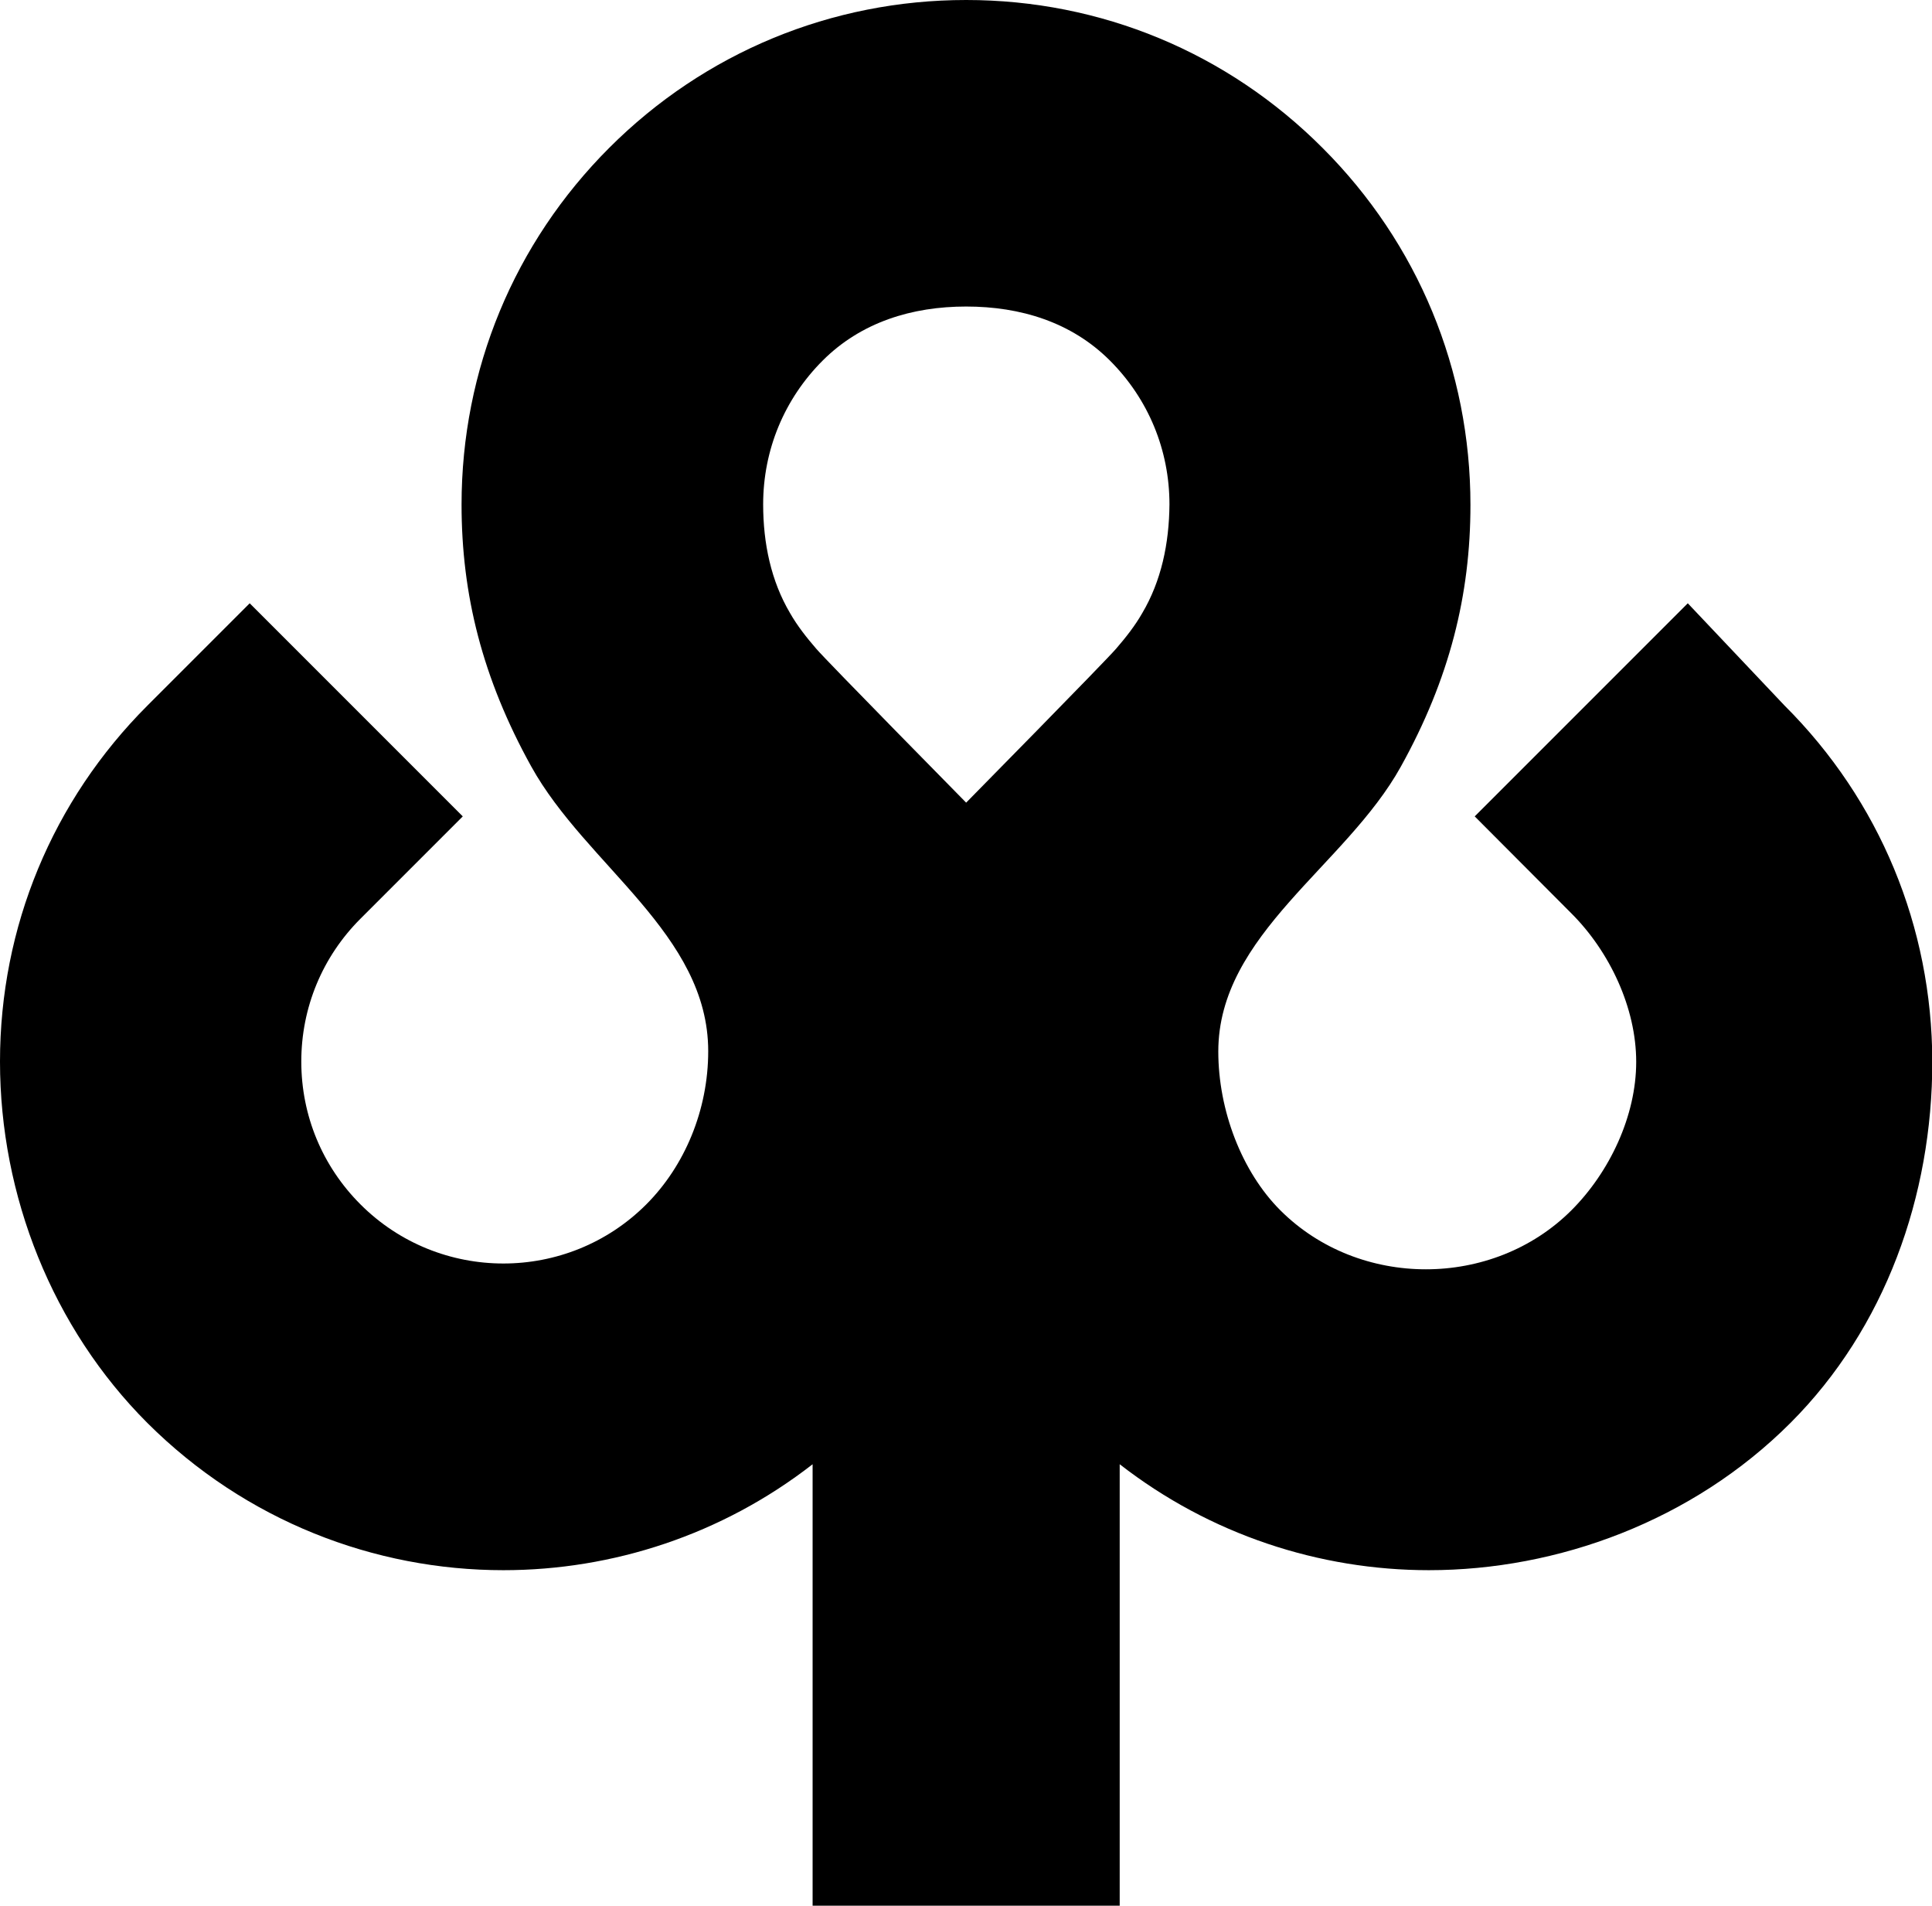 <svg xmlns="http://www.w3.org/2000/svg" width="632.9" viewBox="0 0 632.9 624.2" height="624.2" xml:space="preserve" style="enable-background:new 0 0 632.9 624.2"><path d="m584.6 231.1-31.7-33.5-69.8 69.8 31.7 31.8c12.5 12.5 21.2 30.9 21.2 48.6 0 17.7-8.7 36.1-21.2 48.6-25.8 25.8-69.6 25.8-95.4 0-12.6-12.6-20.3-32.7-20.3-52 0-38.4 41.8-60.8 59.8-93.3 16-28.8 22.8-56.3 22.8-85.7 0-44.2-17.2-85.7-48.4-116.9C402.1 17.2 360.6 0 316.5 0c-44.1 0-85.7 17.2-116.9 48.4-31.2 31.2-48.4 72.7-48.4 116.9 0 29.4 6.8 56.8 22.8 85.7 18 32.5 58 54.9 58 93.3 0 19.3-7.7 37.6-20.3 50.2-25.8 25.8-67.8 25.8-93.6 0-12.5-12.5-19.4-29.1-19.4-46.8 0-17.7 6.9-34.3 19.4-46.8l33.5-33.5-69.8-69.8-33.5 33.5C17.2 262.2 0 303.6 0 347.7c0 44 17.2 87.3 48.3 118.4 32.2 32.1 74.4 48.2 116.6 48.2 35.8 0 71.6-11.6 101.3-34.7v144.7h100.6V479.6c29.7 23.1 65.5 34.7 101.3 34.7 42.2 0 86.3-16.1 118.4-48.2C617.6 435 633 391.7 633 347.7c-.1-44.1-17.2-85.5-48.4-116.6zm-210.4-30.3c-2.4 4.2-5.4 8-8.6 11.7-3.6 4.2-49.1 50.4-49.1 50.4s-45.5-46.2-49.1-50.4c-3.2-3.7-6.2-7.5-8.6-11.7-6.2-10.5-8.8-22.8-8.8-35.6 0-17.8 6.9-34.5 19.5-47.1 12.6-12.6 29.3-17.7 47-17.7 17.8 0 34.5 5.1 47.1 17.7 12.6 12.6 19.5 29.3 19.5 47.1-.1 12.9-2.7 25.1-8.9 35.6z"></path></svg>